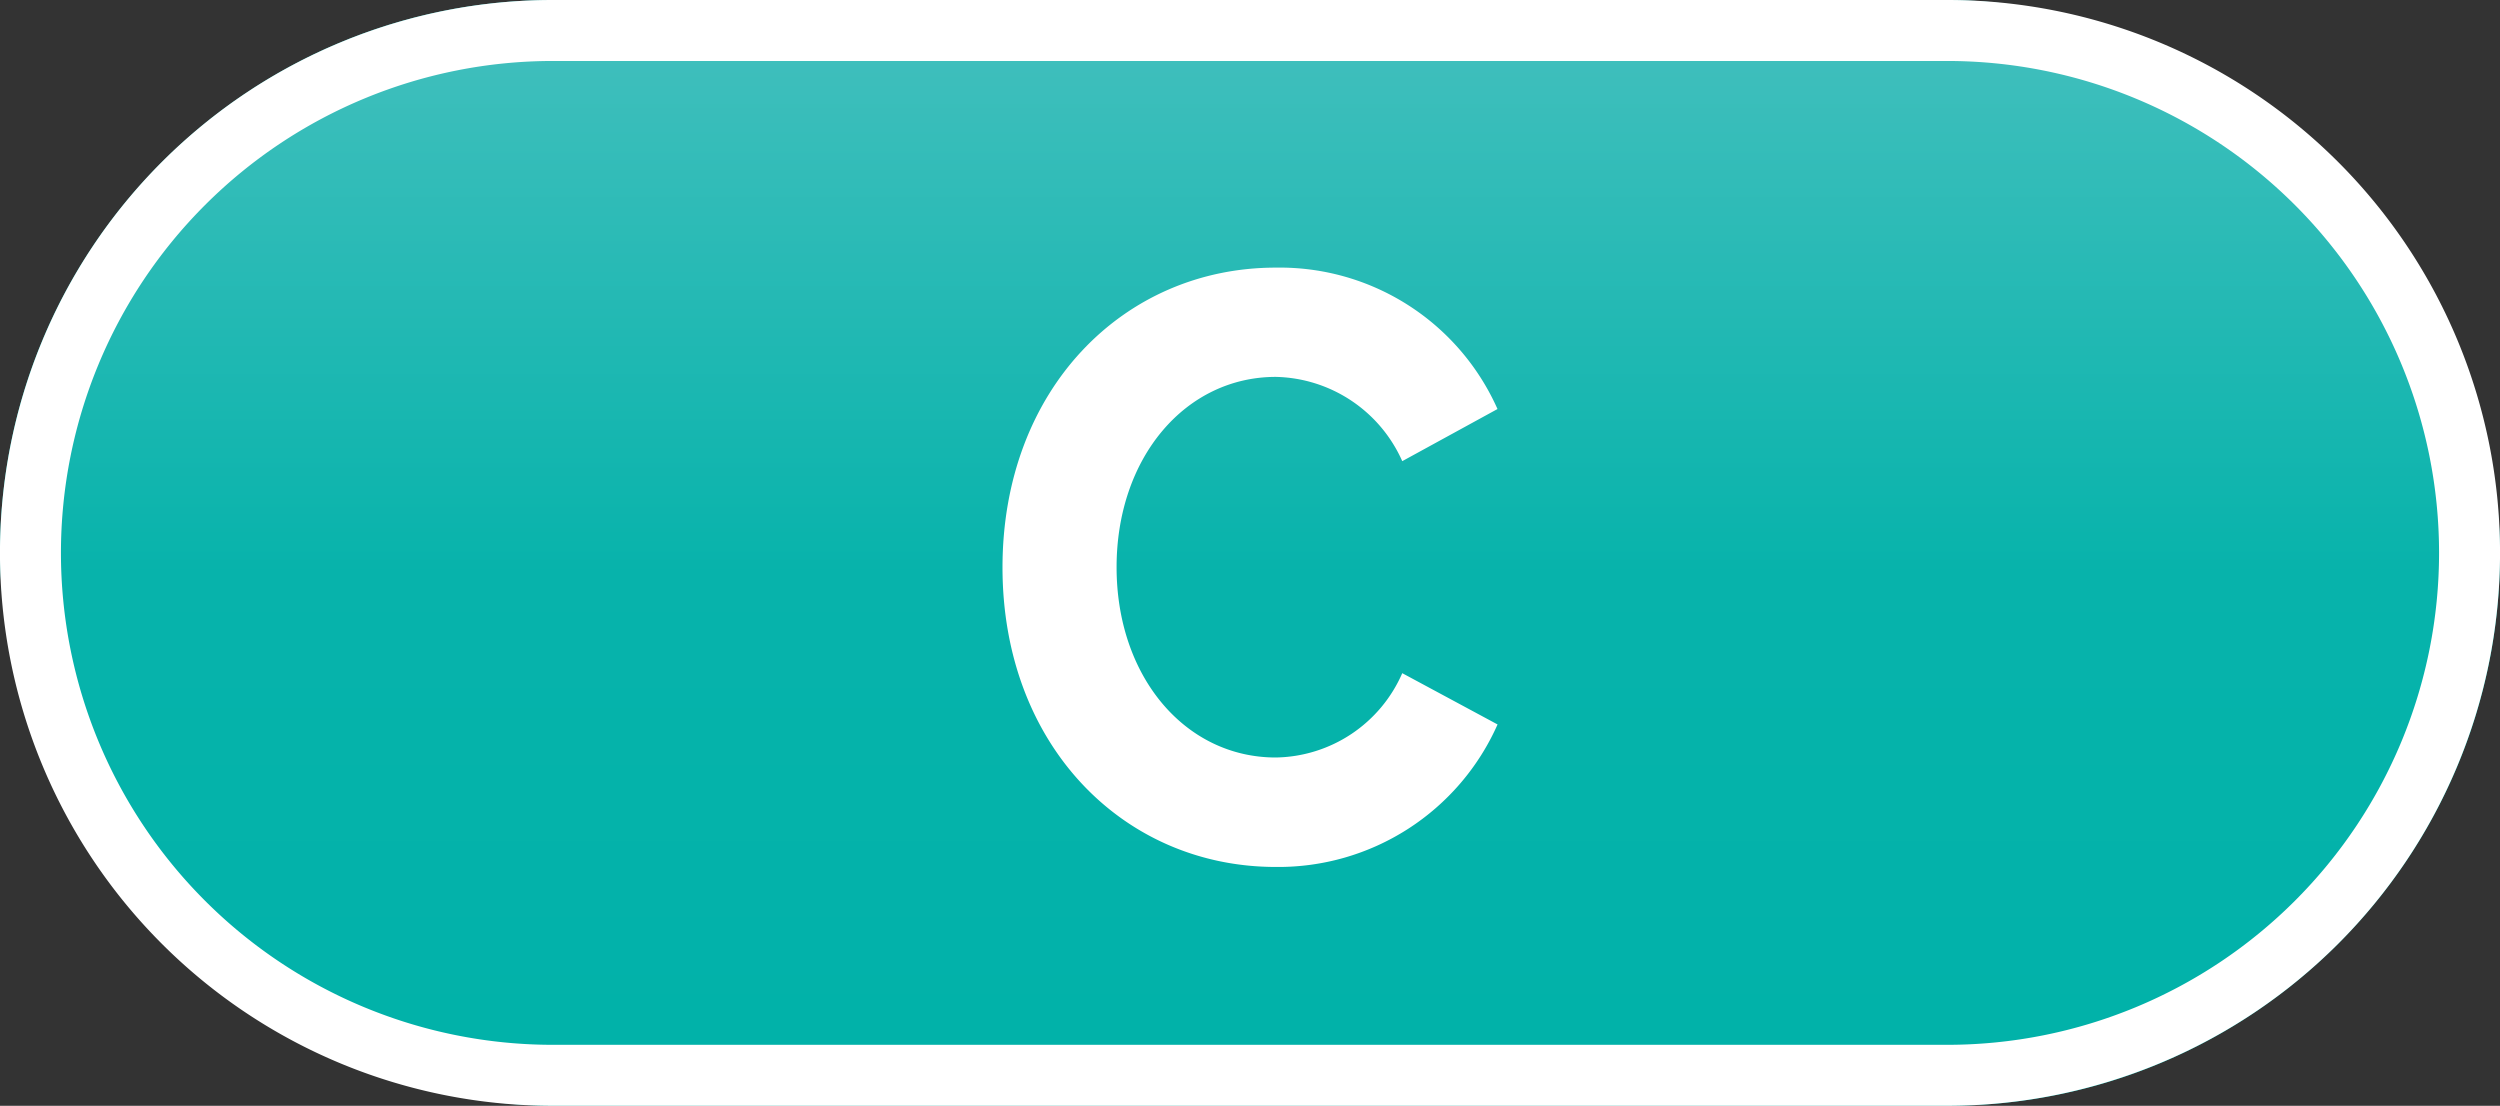 <svg id="cash" xmlns="http://www.w3.org/2000/svg" xmlns:xlink="http://www.w3.org/1999/xlink" width="41" height="18.135" viewBox="0 0 41 18.135">
  <rect x="0" y="0" width="41" height="18.135" fill="#333333" stroke="none"/>
  <defs>
    <linearGradient id="linear-gradient" x1="0.5" x2="0.5" y2="1" gradientUnits="objectBoundingBox">
      <stop offset="0" stop-color="#45c0be"/>
      <stop offset="0.519" stop-color="#07b3ab"/>
      <stop offset="1" stop-color="#00b2a9"/>
    </linearGradient>
  </defs>
  <g id="Group_421" data-name="Group 421">
    <rect id="Rectangle_164" data-name="Rectangle 164" width="41" height="18.135" rx="9.067" fill="url(#linear-gradient)"/>
    <path id="Rectangle_164_-_Outline" data-name="Rectangle 164 - Outline" d="M9.067,1a8.067,8.067,0,0,0,0,16.135H31.933A8.067,8.067,0,0,0,31.933,1H9.067m0-1H31.933a9.067,9.067,0,0,1,0,18.135H9.067A9.067,9.067,0,0,1,9.067,0Z" fill="#fff"/>
  </g>
  <path id="Path_715" data-name="Path 715" d="M-1.089-2.371A3.933,3.933,0,0,0,2.548-4.708L.985-5.549A2.3,2.3,0,0,1-1.089-4.166C-2.575-4.166-3.7-5.492-3.7-7.287s1.127-3.121,2.612-3.121A2.323,2.323,0,0,1,.985-9.026l1.562-.855A3.908,3.908,0,0,0-1.089-12.2c-2.5,0-4.482,2-4.482,4.917S-3.586-2.371-1.089-2.371Z" transform="translate(22.012 16.589)" fill="#fff"/>
</svg>
